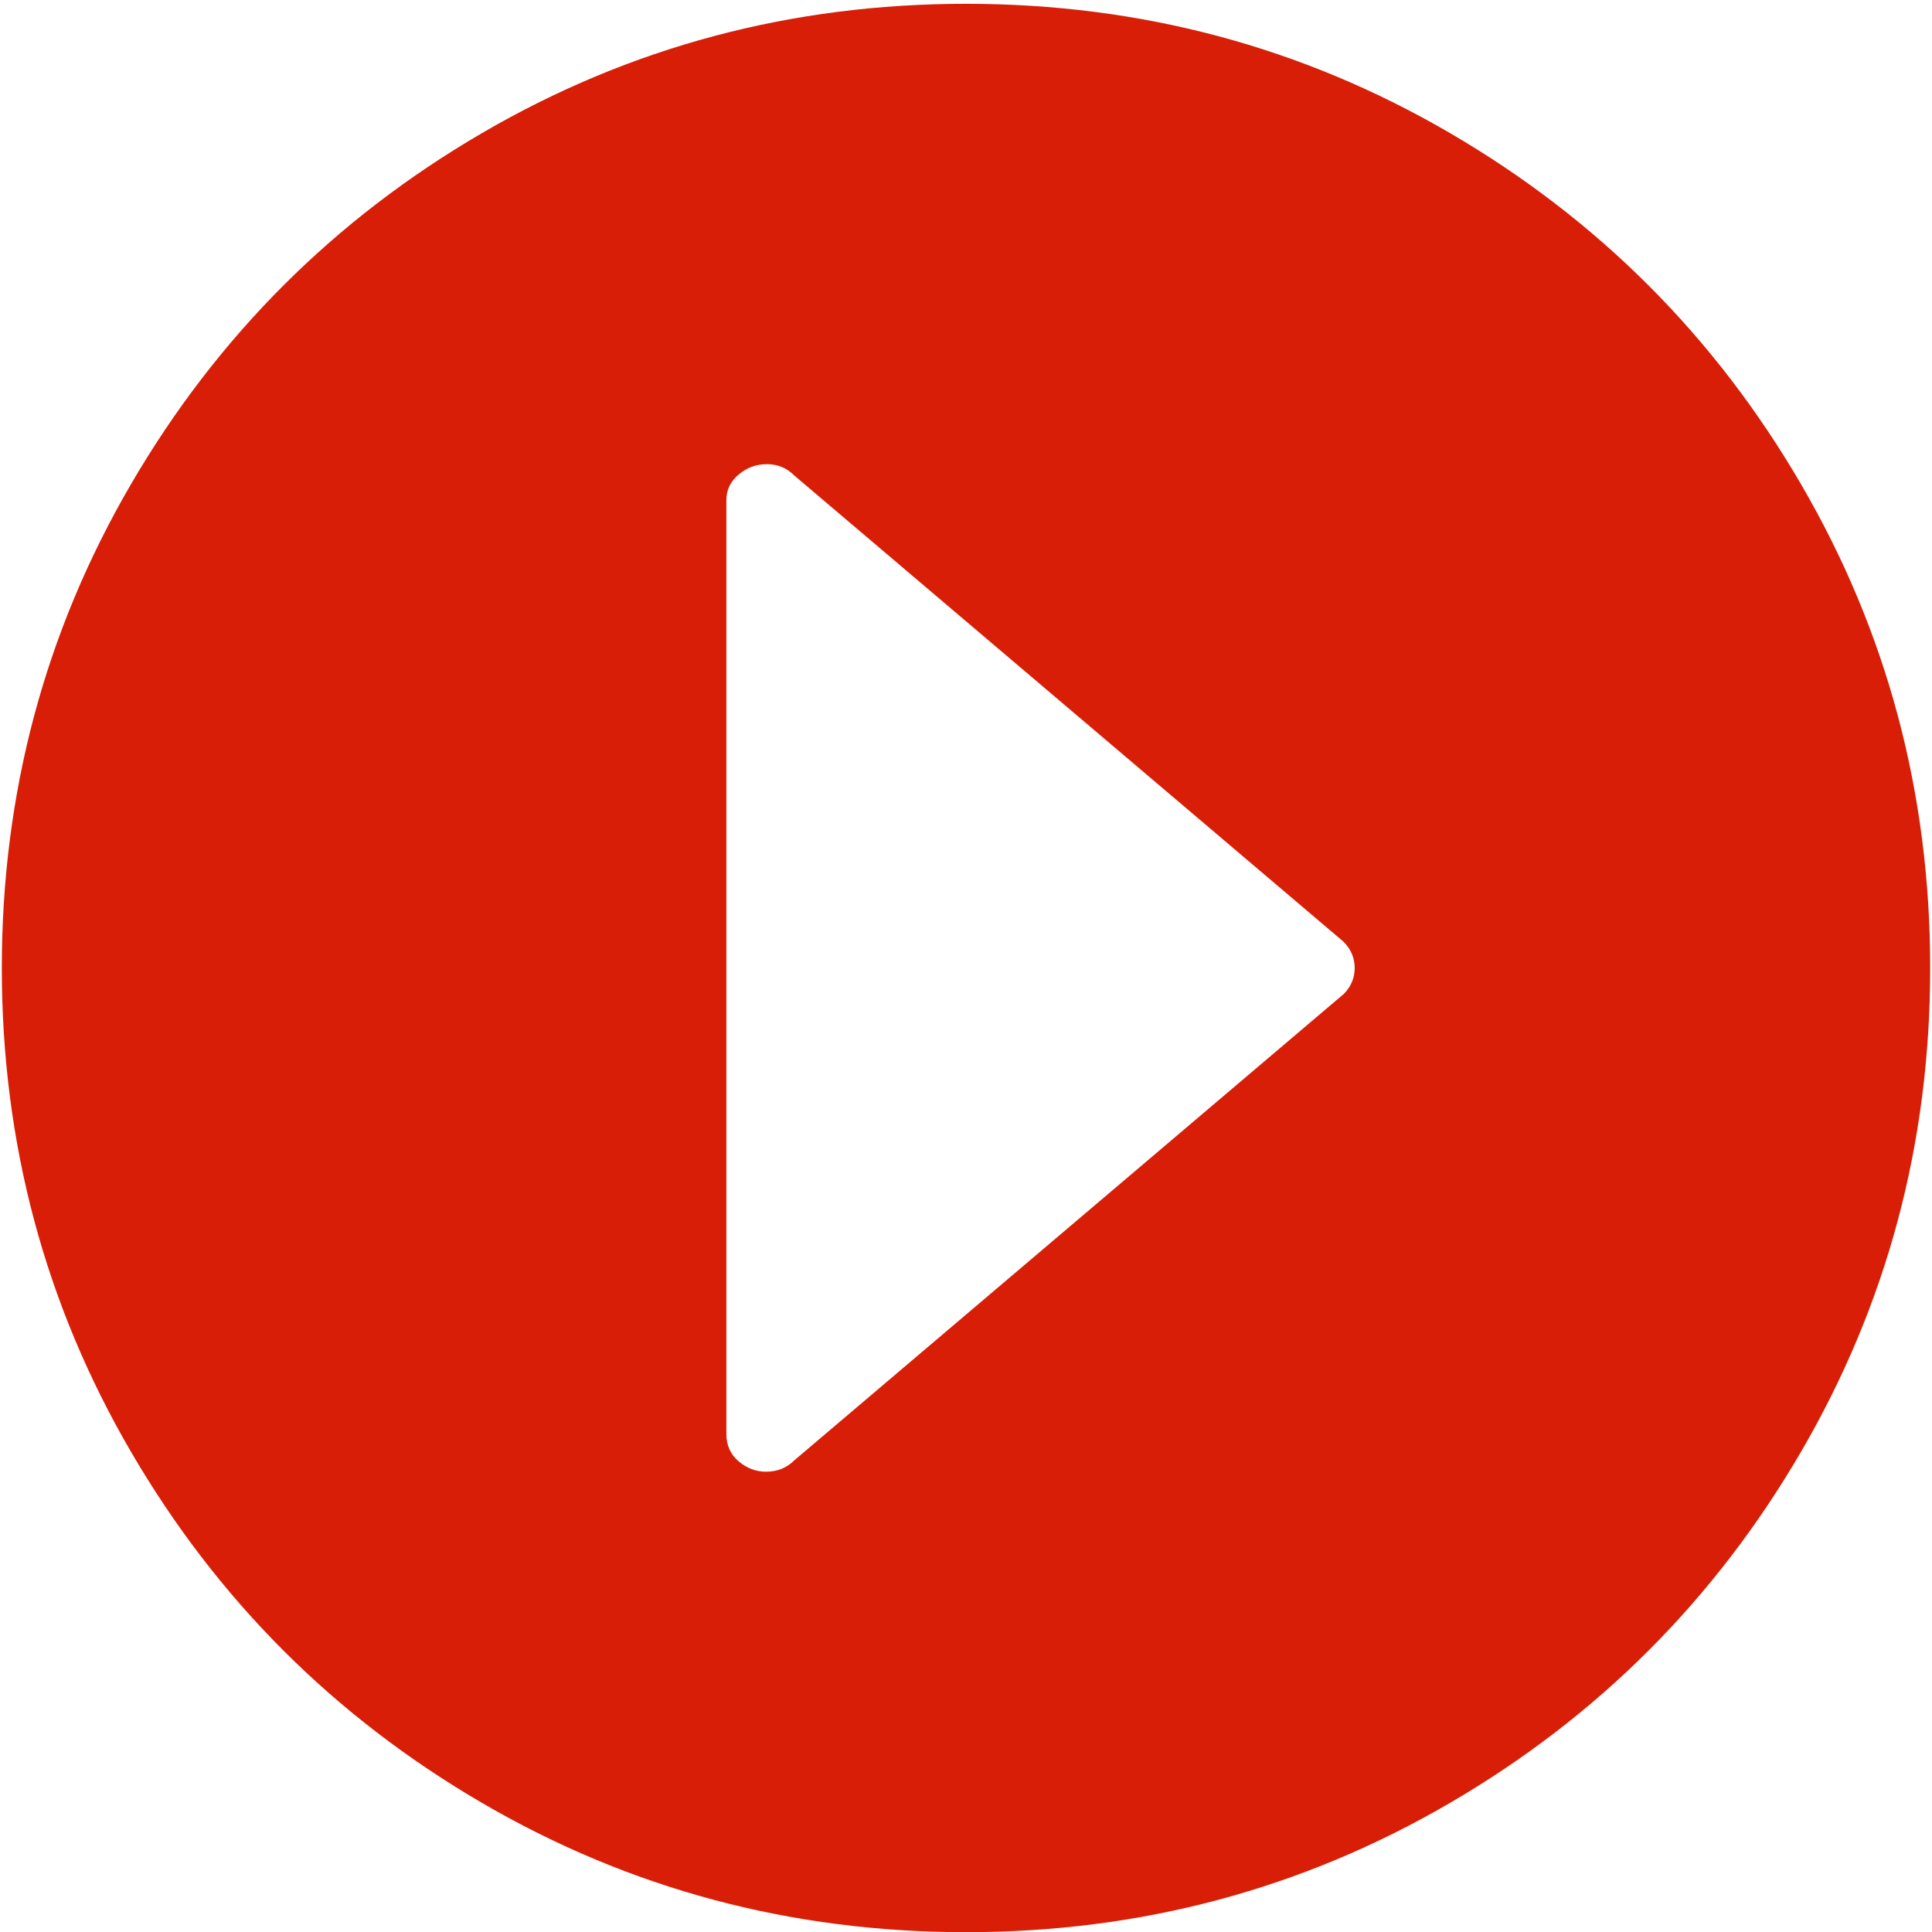 <?xml version="1.0" standalone="no"?><!DOCTYPE svg PUBLIC "-//W3C//DTD SVG 1.1//EN" "http://www.w3.org/Graphics/SVG/1.1/DTD/svg11.dtd"><svg t="1520579820724" class="icon" style="" viewBox="0 0 1024 1024" version="1.1" xmlns="http://www.w3.org/2000/svg" p-id="8348" xmlns:xlink="http://www.w3.org/1999/xlink" width="200" height="200"><defs><style type="text/css"></style></defs><path d="M512 2.016q-139.008 0-256.512 68.512T69.472 256.544 0.96 513.056t68.512 256.512 186.016 186.016T512 1024.096t256.512-68.512 186.016-186.016 68.512-256.512-68.512-256.512-186.016-186.016T512 2.016z m200 524.992l-291.008 247.008q-6.016 6.016-15.008 6.016-8 0-14.496-5.504t-6.496-14.496V265.024q0-8 6.496-13.504t15.008-5.504 14.496 6.016l291.008 247.008q6.016 6.016 6.016 14.016t-6.016 14.016z" p-id="8349" fill="#d81e06"></path></svg>